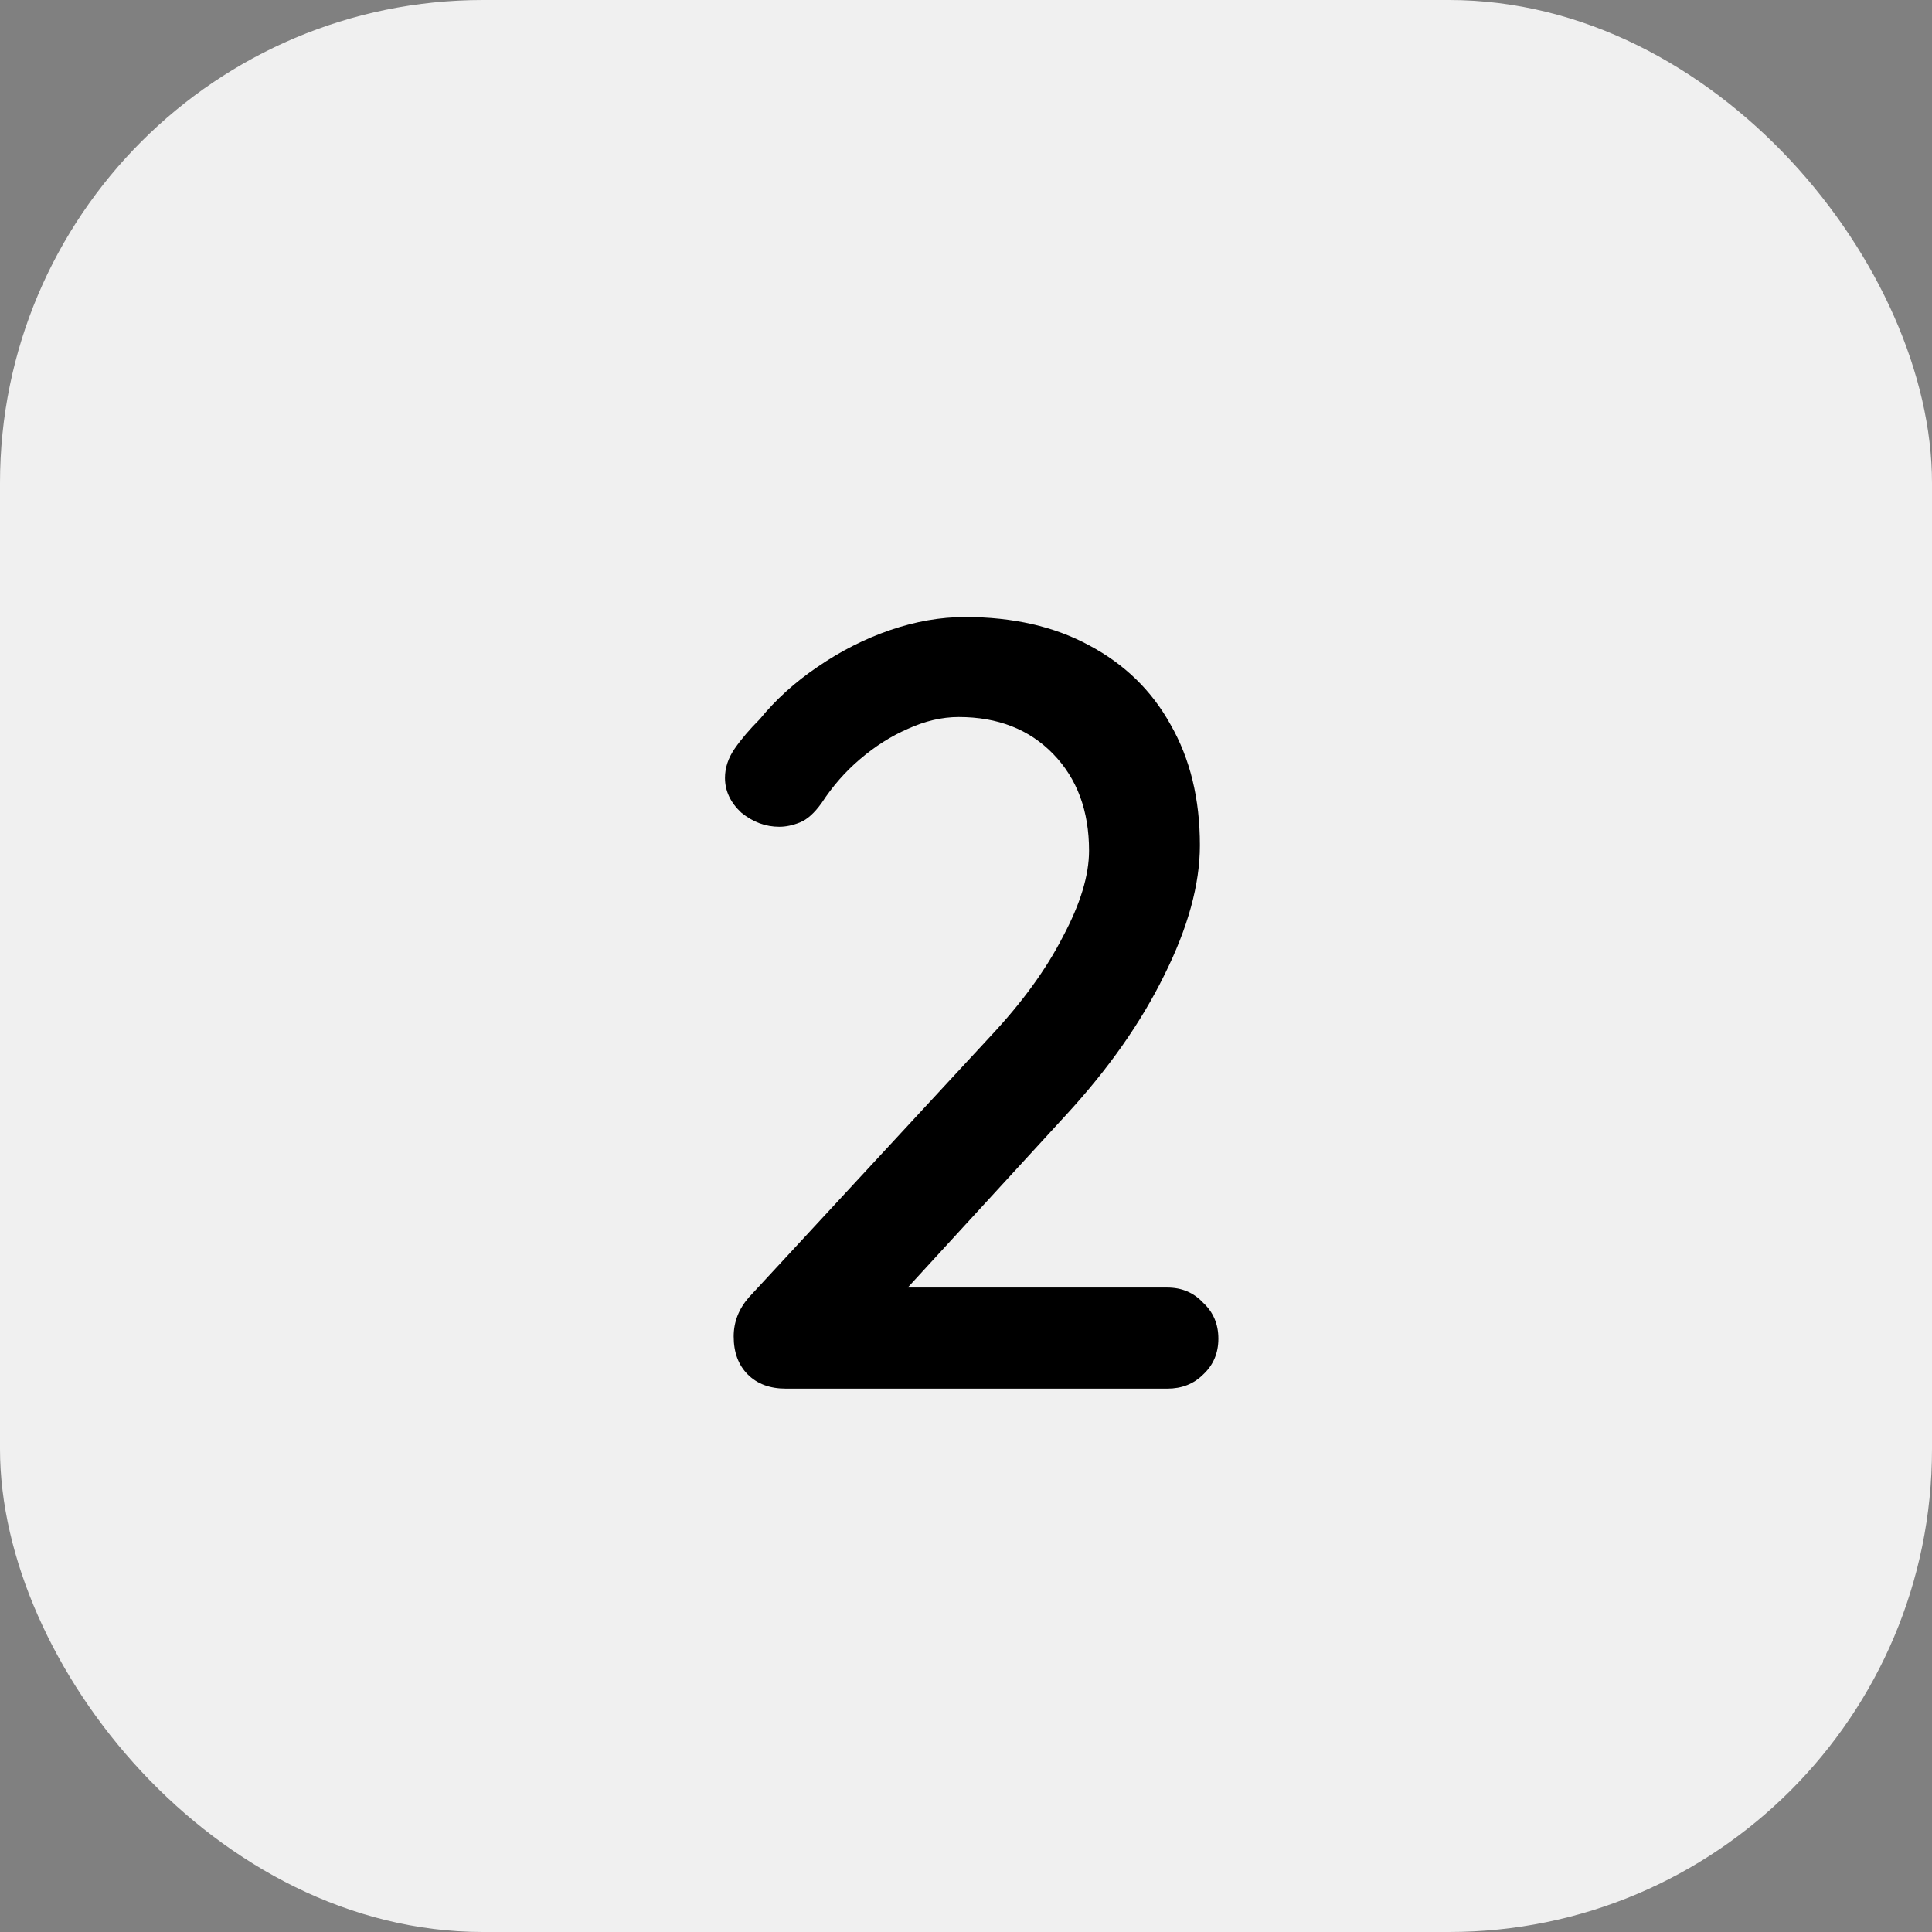 <svg width="32" height="32" viewBox="0 0 32 32" fill="none" xmlns="http://www.w3.org/2000/svg">
<rect x="0" y="0" width="32" height="32" fill="#808080" stroke="none"/>
<rect width="32" height="32" rx="8" fill="#F0F0F0" style="mix-blend-mode:multiply"/>
<path d="M19.334 21.326C19.574 21.326 19.772 21.41 19.928 21.578C20.096 21.734 20.18 21.932 20.18 22.172C20.18 22.412 20.096 22.61 19.928 22.766C19.772 22.922 19.574 23 19.334 23H13.016C12.752 23 12.542 22.922 12.386 22.766C12.23 22.61 12.152 22.4 12.152 22.136C12.152 21.896 12.236 21.68 12.404 21.488L16.418 17.15C16.934 16.598 17.33 16.052 17.606 15.512C17.894 14.972 18.038 14.498 18.038 14.09C18.038 13.43 17.84 12.896 17.444 12.488C17.048 12.08 16.526 11.876 15.878 11.876C15.602 11.876 15.32 11.942 15.032 12.074C14.756 12.194 14.492 12.362 14.24 12.578C14 12.782 13.79 13.022 13.61 13.298C13.49 13.466 13.37 13.574 13.25 13.622C13.13 13.67 13.016 13.694 12.908 13.694C12.68 13.694 12.47 13.616 12.278 13.46C12.098 13.292 12.008 13.1 12.008 12.884C12.008 12.716 12.062 12.554 12.17 12.398C12.278 12.242 12.416 12.08 12.584 11.912C12.848 11.588 13.166 11.3 13.538 11.048C13.922 10.784 14.324 10.58 14.744 10.436C15.164 10.292 15.578 10.22 15.986 10.22C16.778 10.22 17.462 10.376 18.038 10.688C18.626 11 19.076 11.438 19.388 12.002C19.712 12.566 19.874 13.232 19.874 14C19.874 14.648 19.676 15.368 19.28 16.16C18.896 16.94 18.356 17.708 17.66 18.464L14.87 21.506L14.672 21.326H19.334Z" fill="black"/>
</svg>
